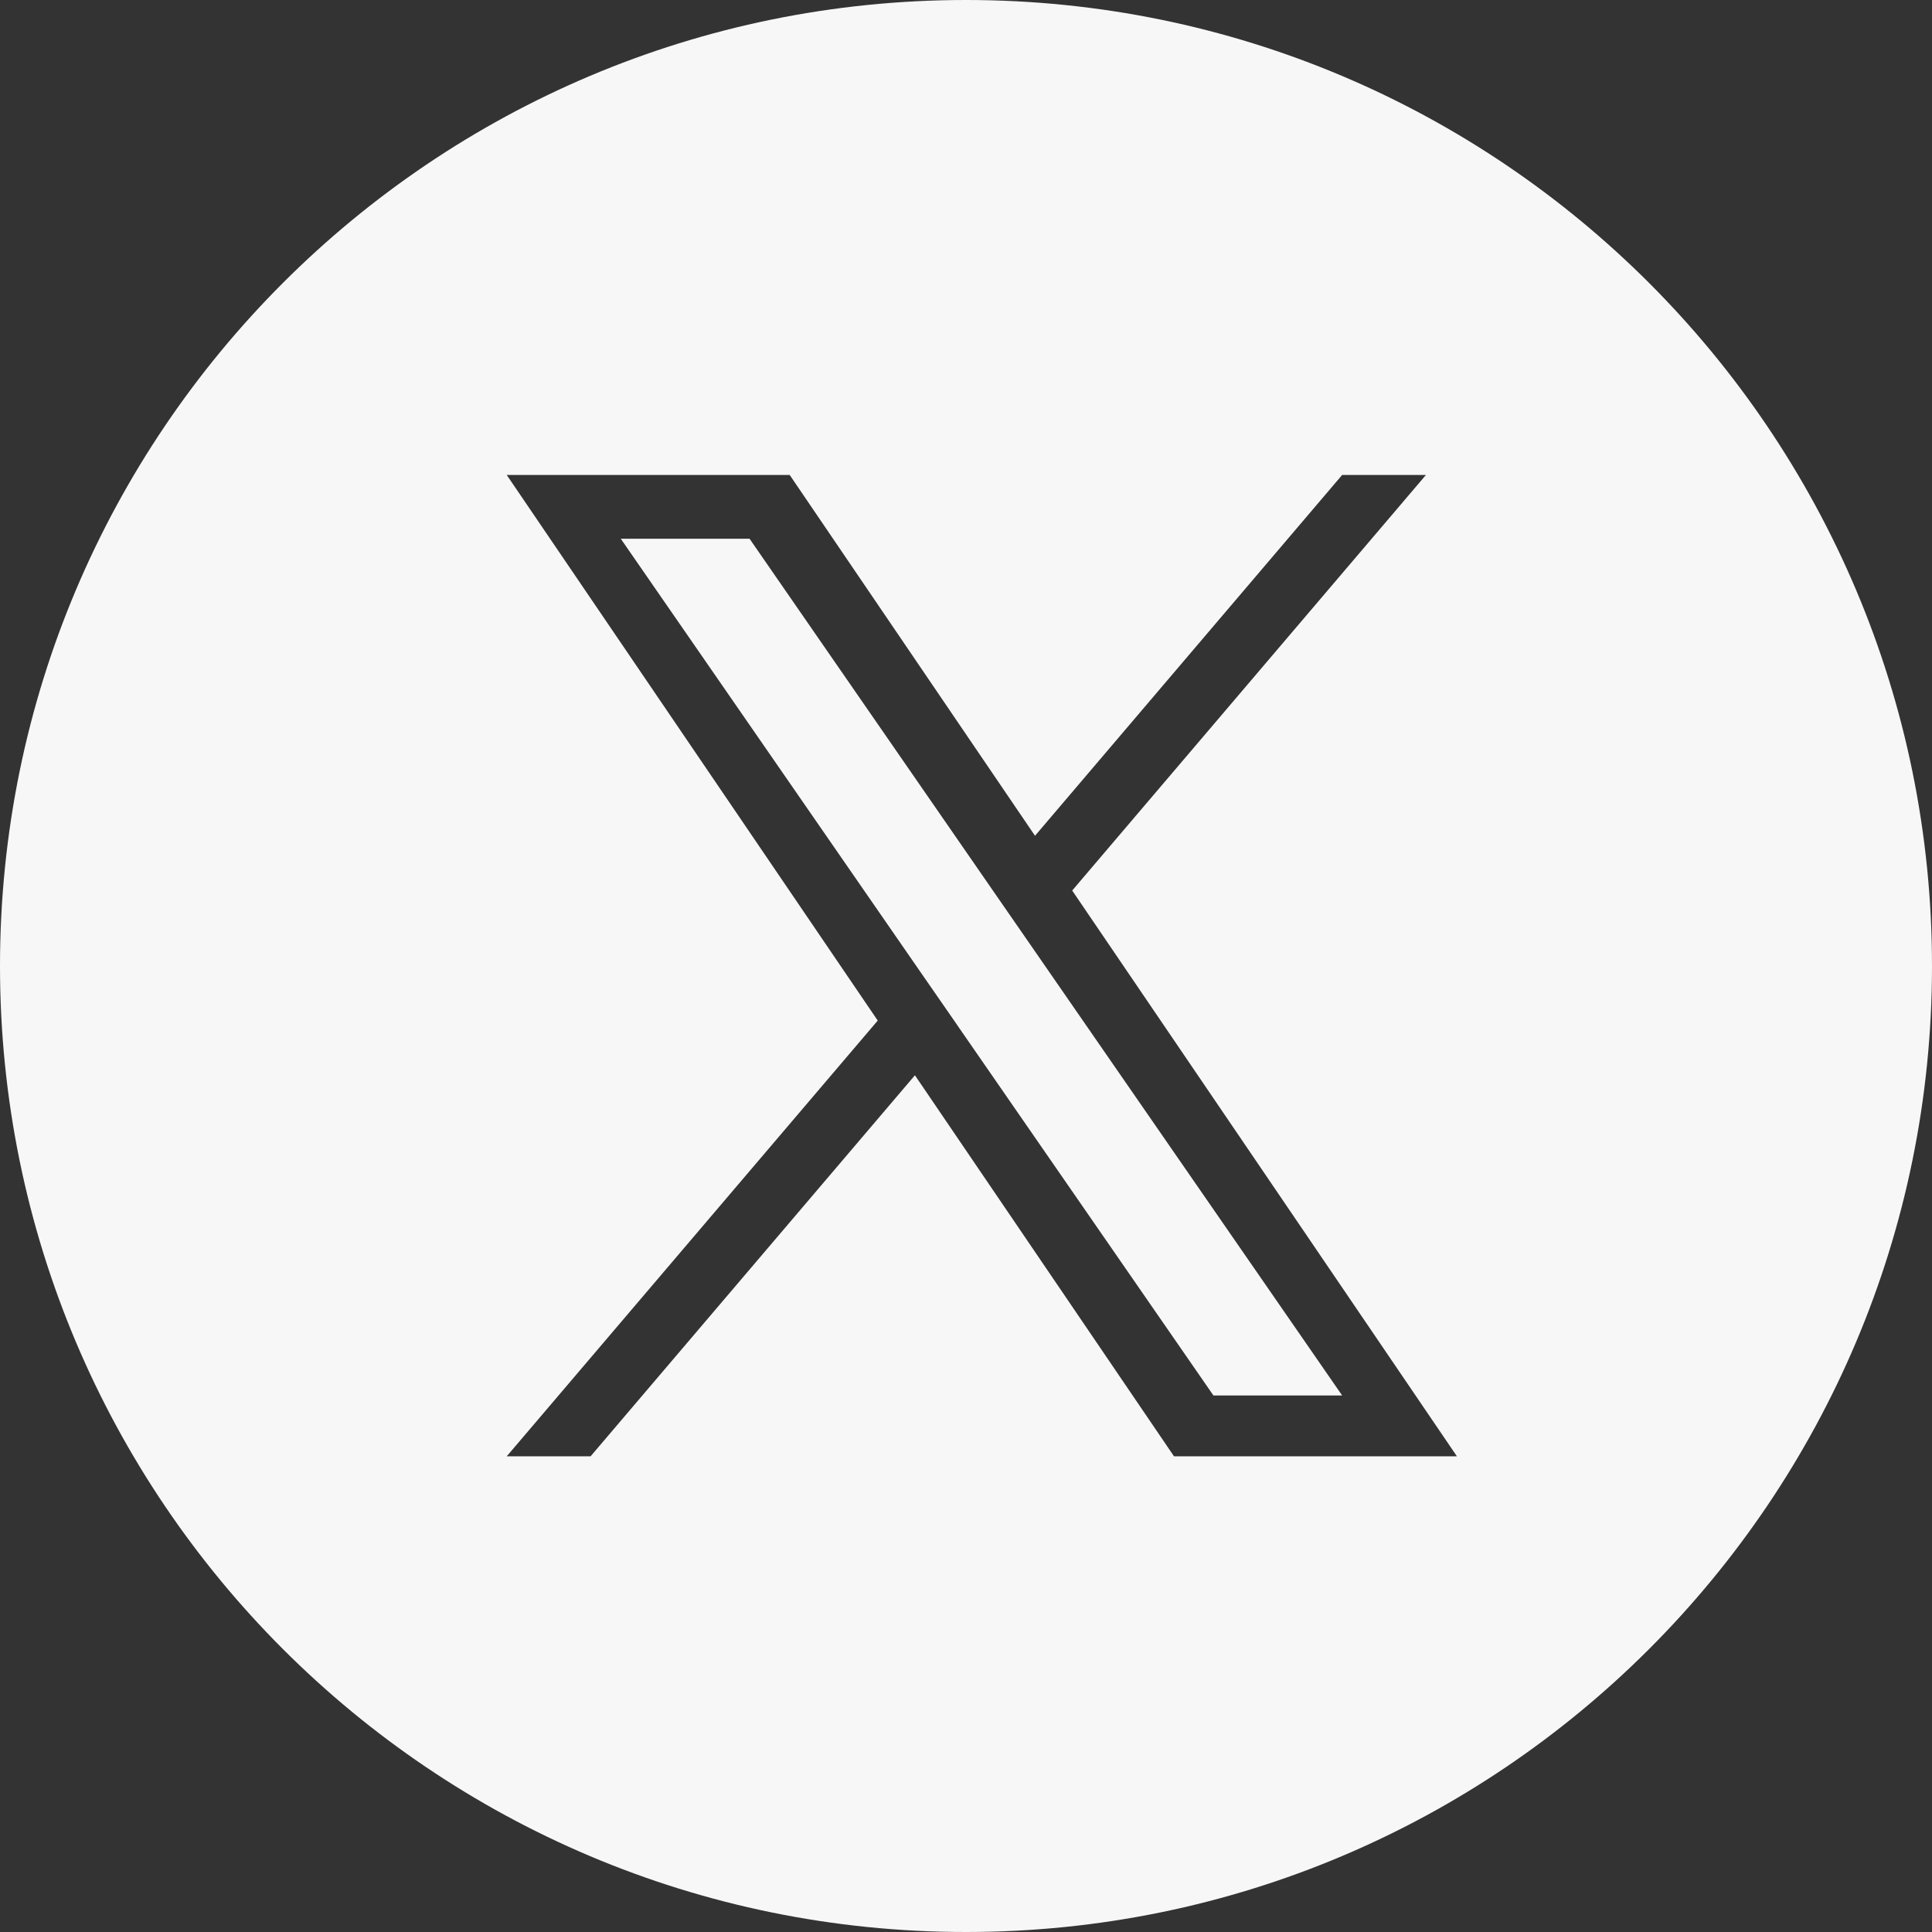 <svg width="32" height="32" viewBox="0 0 32 32" fill="none" xmlns="http://www.w3.org/2000/svg">
<rect x="0" y="0" width="32" height="32" fill="#333333" stroke="none"/>
<path fill-rule="evenodd" clip-rule="evenodd" d="M16 32C24.837 32 32 24.837 32 16C32 7.163 24.837 0 16 0C7.163 0 0 7.163 0 16C0 24.837 7.163 32 16 32ZM23.618 7.867L17.759 14.75H17.759L24.131 24.121H19.445L15.154 17.81L9.782 24.121H8.393L14.538 16.904L8.393 7.867H13.08L17.143 13.843L22.23 7.867H23.618ZM15.235 16.084L15.858 16.983V16.984L20.098 23.113H22.23L17.035 15.602L16.412 14.702L12.415 8.923H10.282L15.235 16.084Z" fill="#F7F7F8"/>
</svg>
